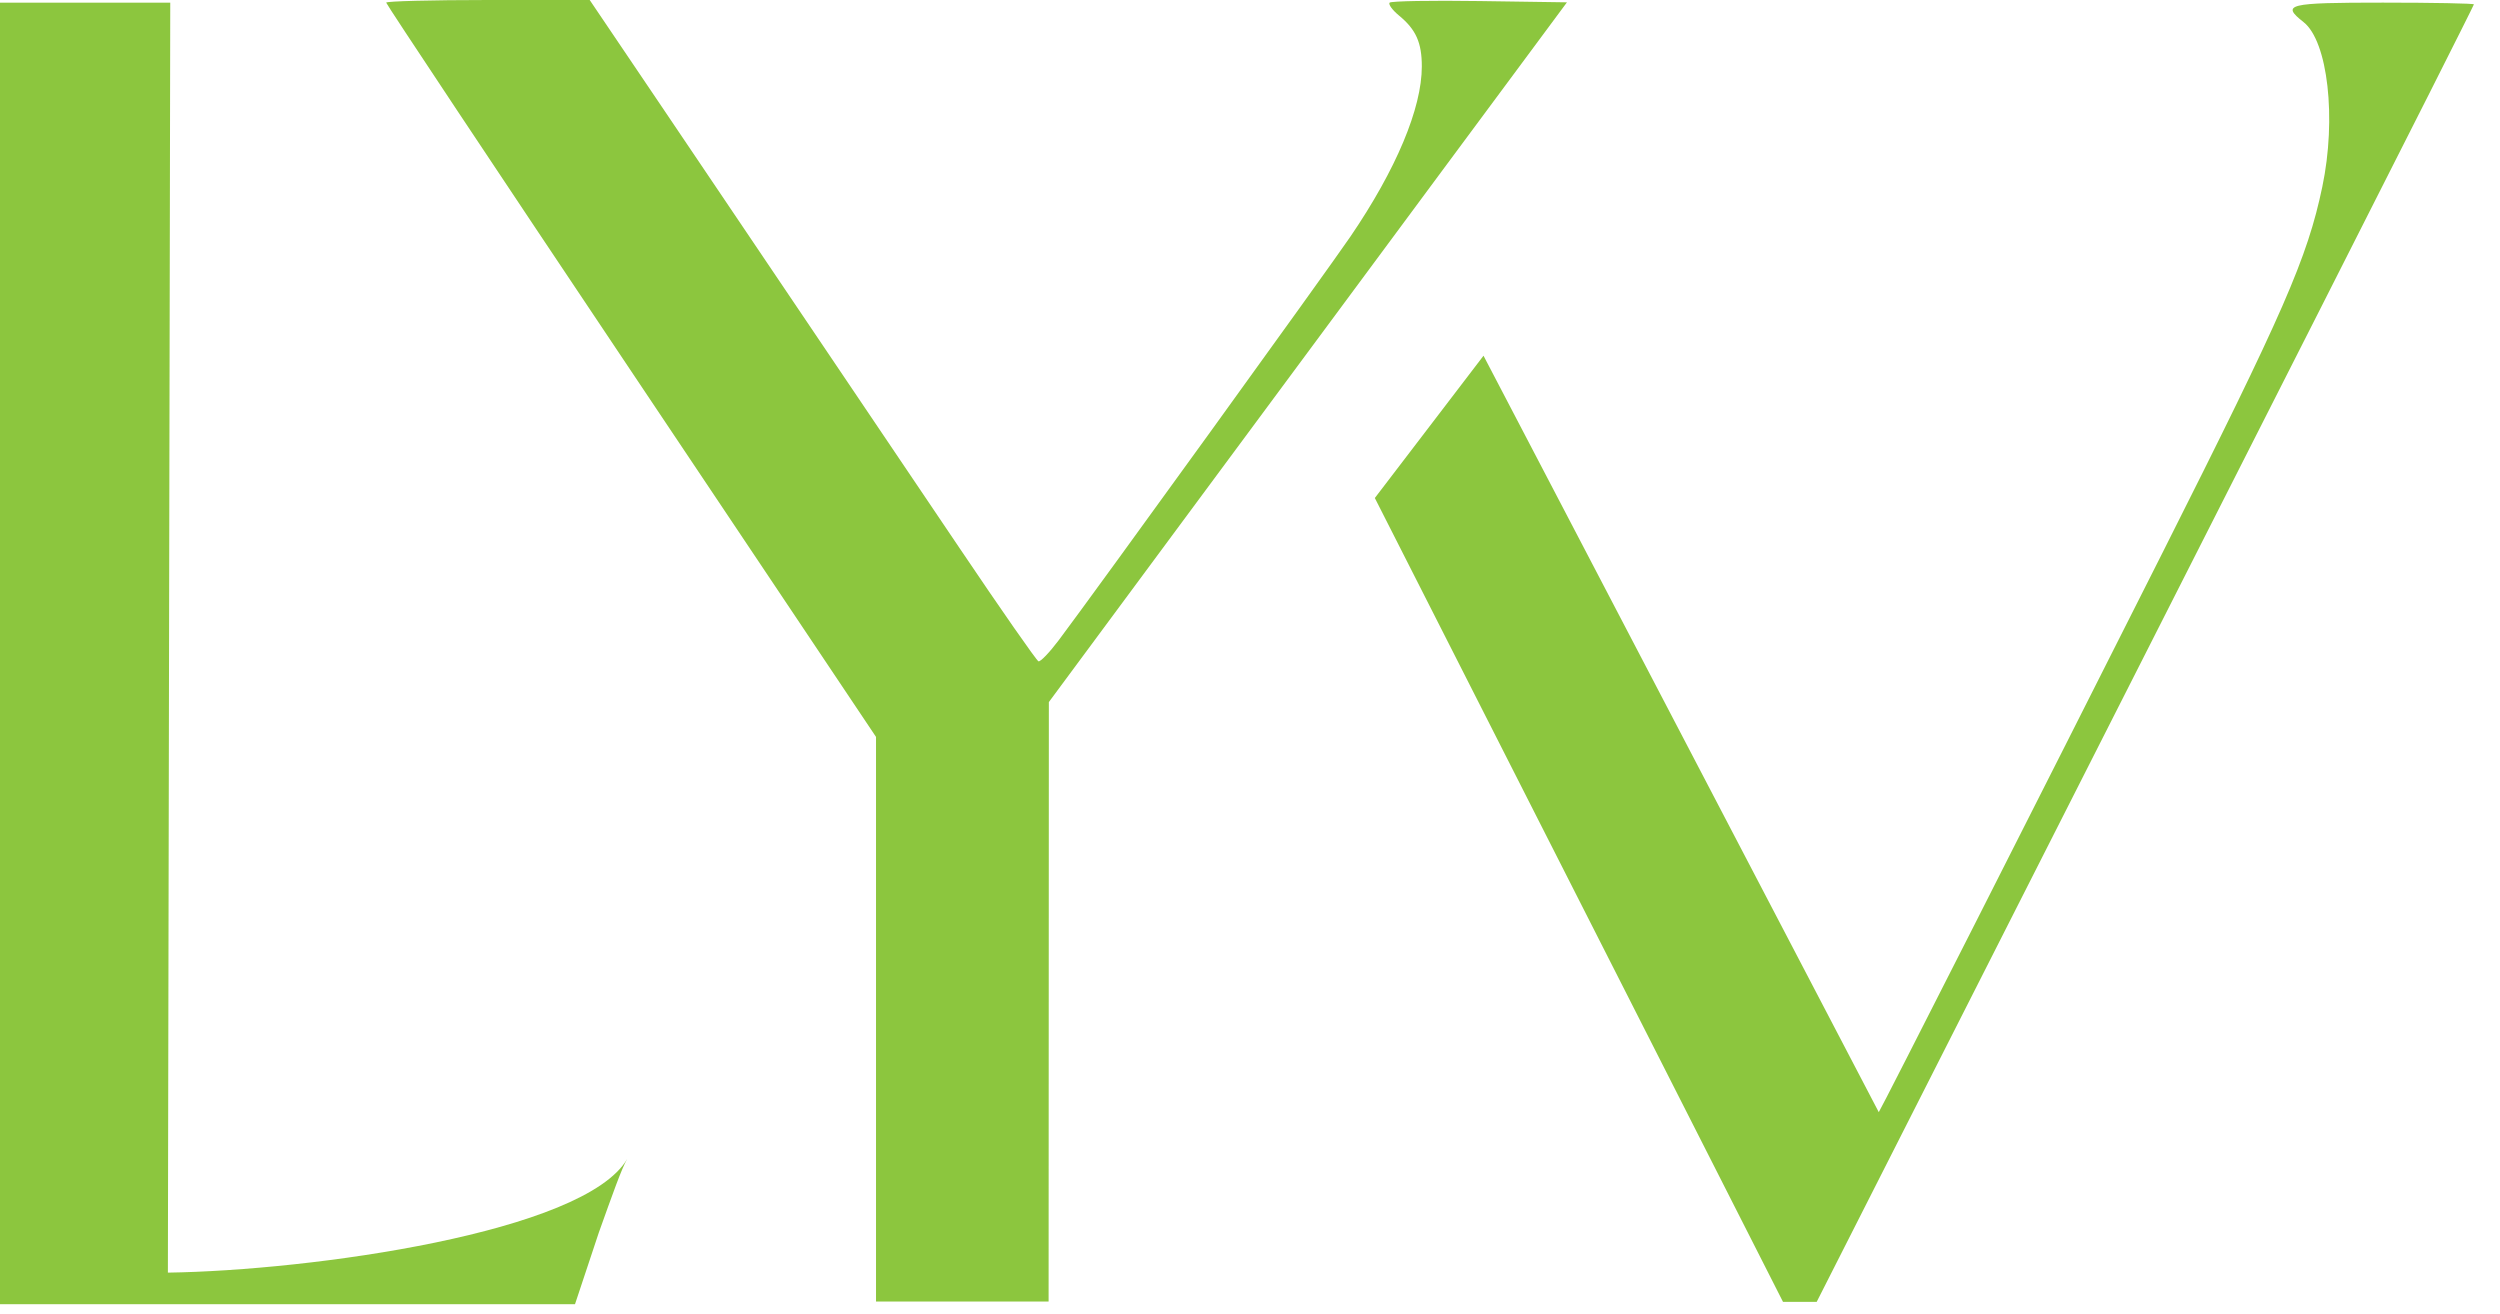 <svg width="59" height="31" viewBox="0 0 59 31" fill="none" xmlns="http://www.w3.org/2000/svg">
<path fill-rule="evenodd" clip-rule="evenodd" d="M0 15.421V30.779L7.131 30.779H13.57L14.132 29.089C14.461 28.172 14.665 27.588 14.803 27.349C13.799 29.089 7.329 29.985 3.962 30.034L3.99 15.048L4.018 0.063H2.009H0V15.421ZM9.114 0.062C9.114 0.096 11.715 4.009 14.894 8.757L20.674 17.391V24.053V30.716H22.711H24.747L24.75 23.643L24.753 16.569L27.889 12.331C29.613 9.999 32.364 6.284 34.002 4.073L36.98 0.055L34.921 0.025C33.789 0.008 32.833 0.025 32.796 0.062C32.759 0.1 32.859 0.237 33.018 0.368C33.417 0.697 33.555 1.005 33.555 1.569C33.555 2.555 32.95 3.998 31.871 5.582C31.324 6.385 25.871 13.931 24.984 15.112C24.767 15.4 24.553 15.623 24.508 15.607C24.463 15.591 23.625 14.389 22.646 12.936C20.617 9.925 17.983 6.02 15.572 2.45L13.917 0H11.516C10.195 0 9.114 0.028 9.114 0.062Z" fill="#8CC63E"/>
<path d="M42.079 30.724H42.874C46.845 22.892 50.815 15.061 54.788 7.231C56.766 3.333 58.384 0.125 58.384 0.103C58.384 0.081 57.418 0.062 56.237 0.062C53.984 0.062 53.829 0.1 54.363 0.521C54.938 0.972 55.145 2.795 54.806 4.411C54.453 6.092 53.901 7.354 51.031 13.053C48.125 18.823 44.395 26.176 44.339 26.247L35.011 8.395L32.446 11.753L42.079 30.724Z" fill="#8CC63E"/>
</svg>
